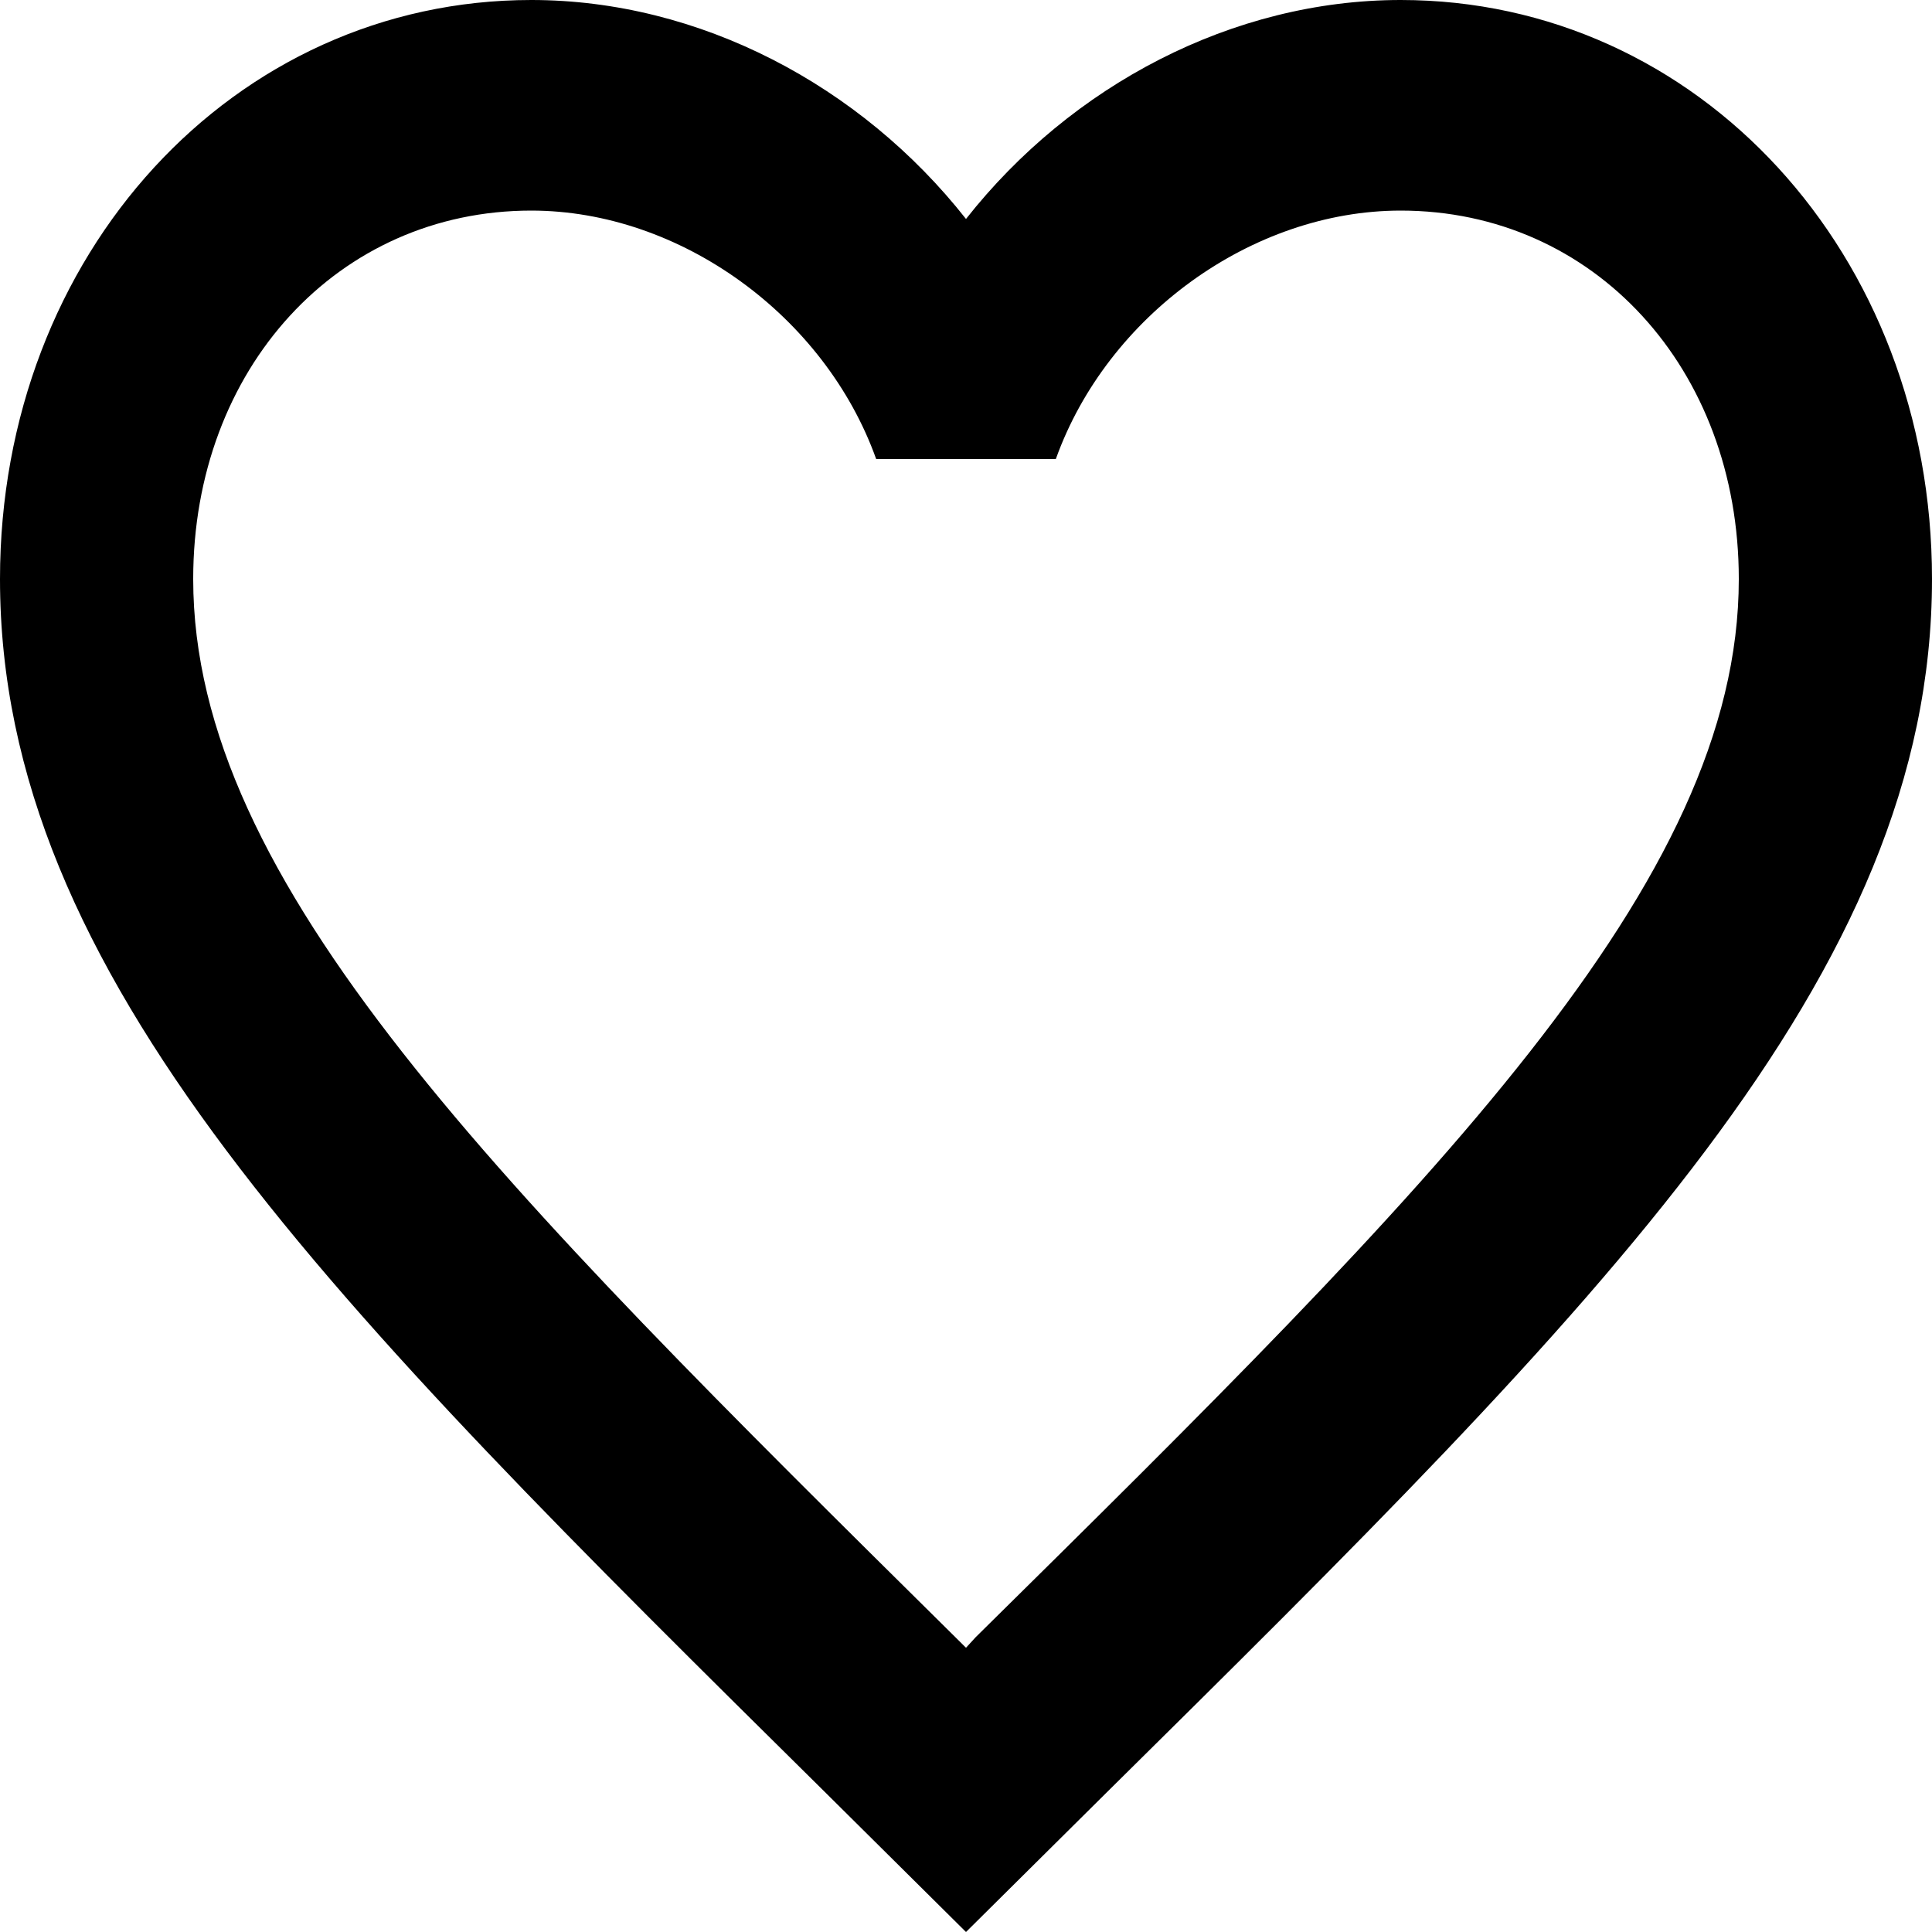 <svg width="24" height="24" viewBox="0 0 24 24" fill="none" xmlns="http://www.w3.org/2000/svg">
<path d="M12.12 20.338L12 20.469L11.868 20.338C6.168 14.701 2.4 10.973 2.4 7.193C2.4 4.578 4.2 2.616 6.6 2.616C8.448 2.616 10.248 3.924 10.884 5.702H13.116C13.752 3.924 15.552 2.616 17.4 2.616C19.8 2.616 21.6 4.578 21.6 7.193C21.6 10.973 17.832 14.701 12.12 20.338ZM17.4 0C15.312 0 13.308 1.059 12 2.72C10.692 1.059 8.688 0 6.6 0C2.904 0 0 3.152 0 7.193C0 12.124 4.08 16.166 10.26 22.274L12 24L13.74 22.274C19.92 16.166 24 12.124 24 7.193C24 3.152 21.096 0 17.4 0Z" fill="black"/>
</svg>
